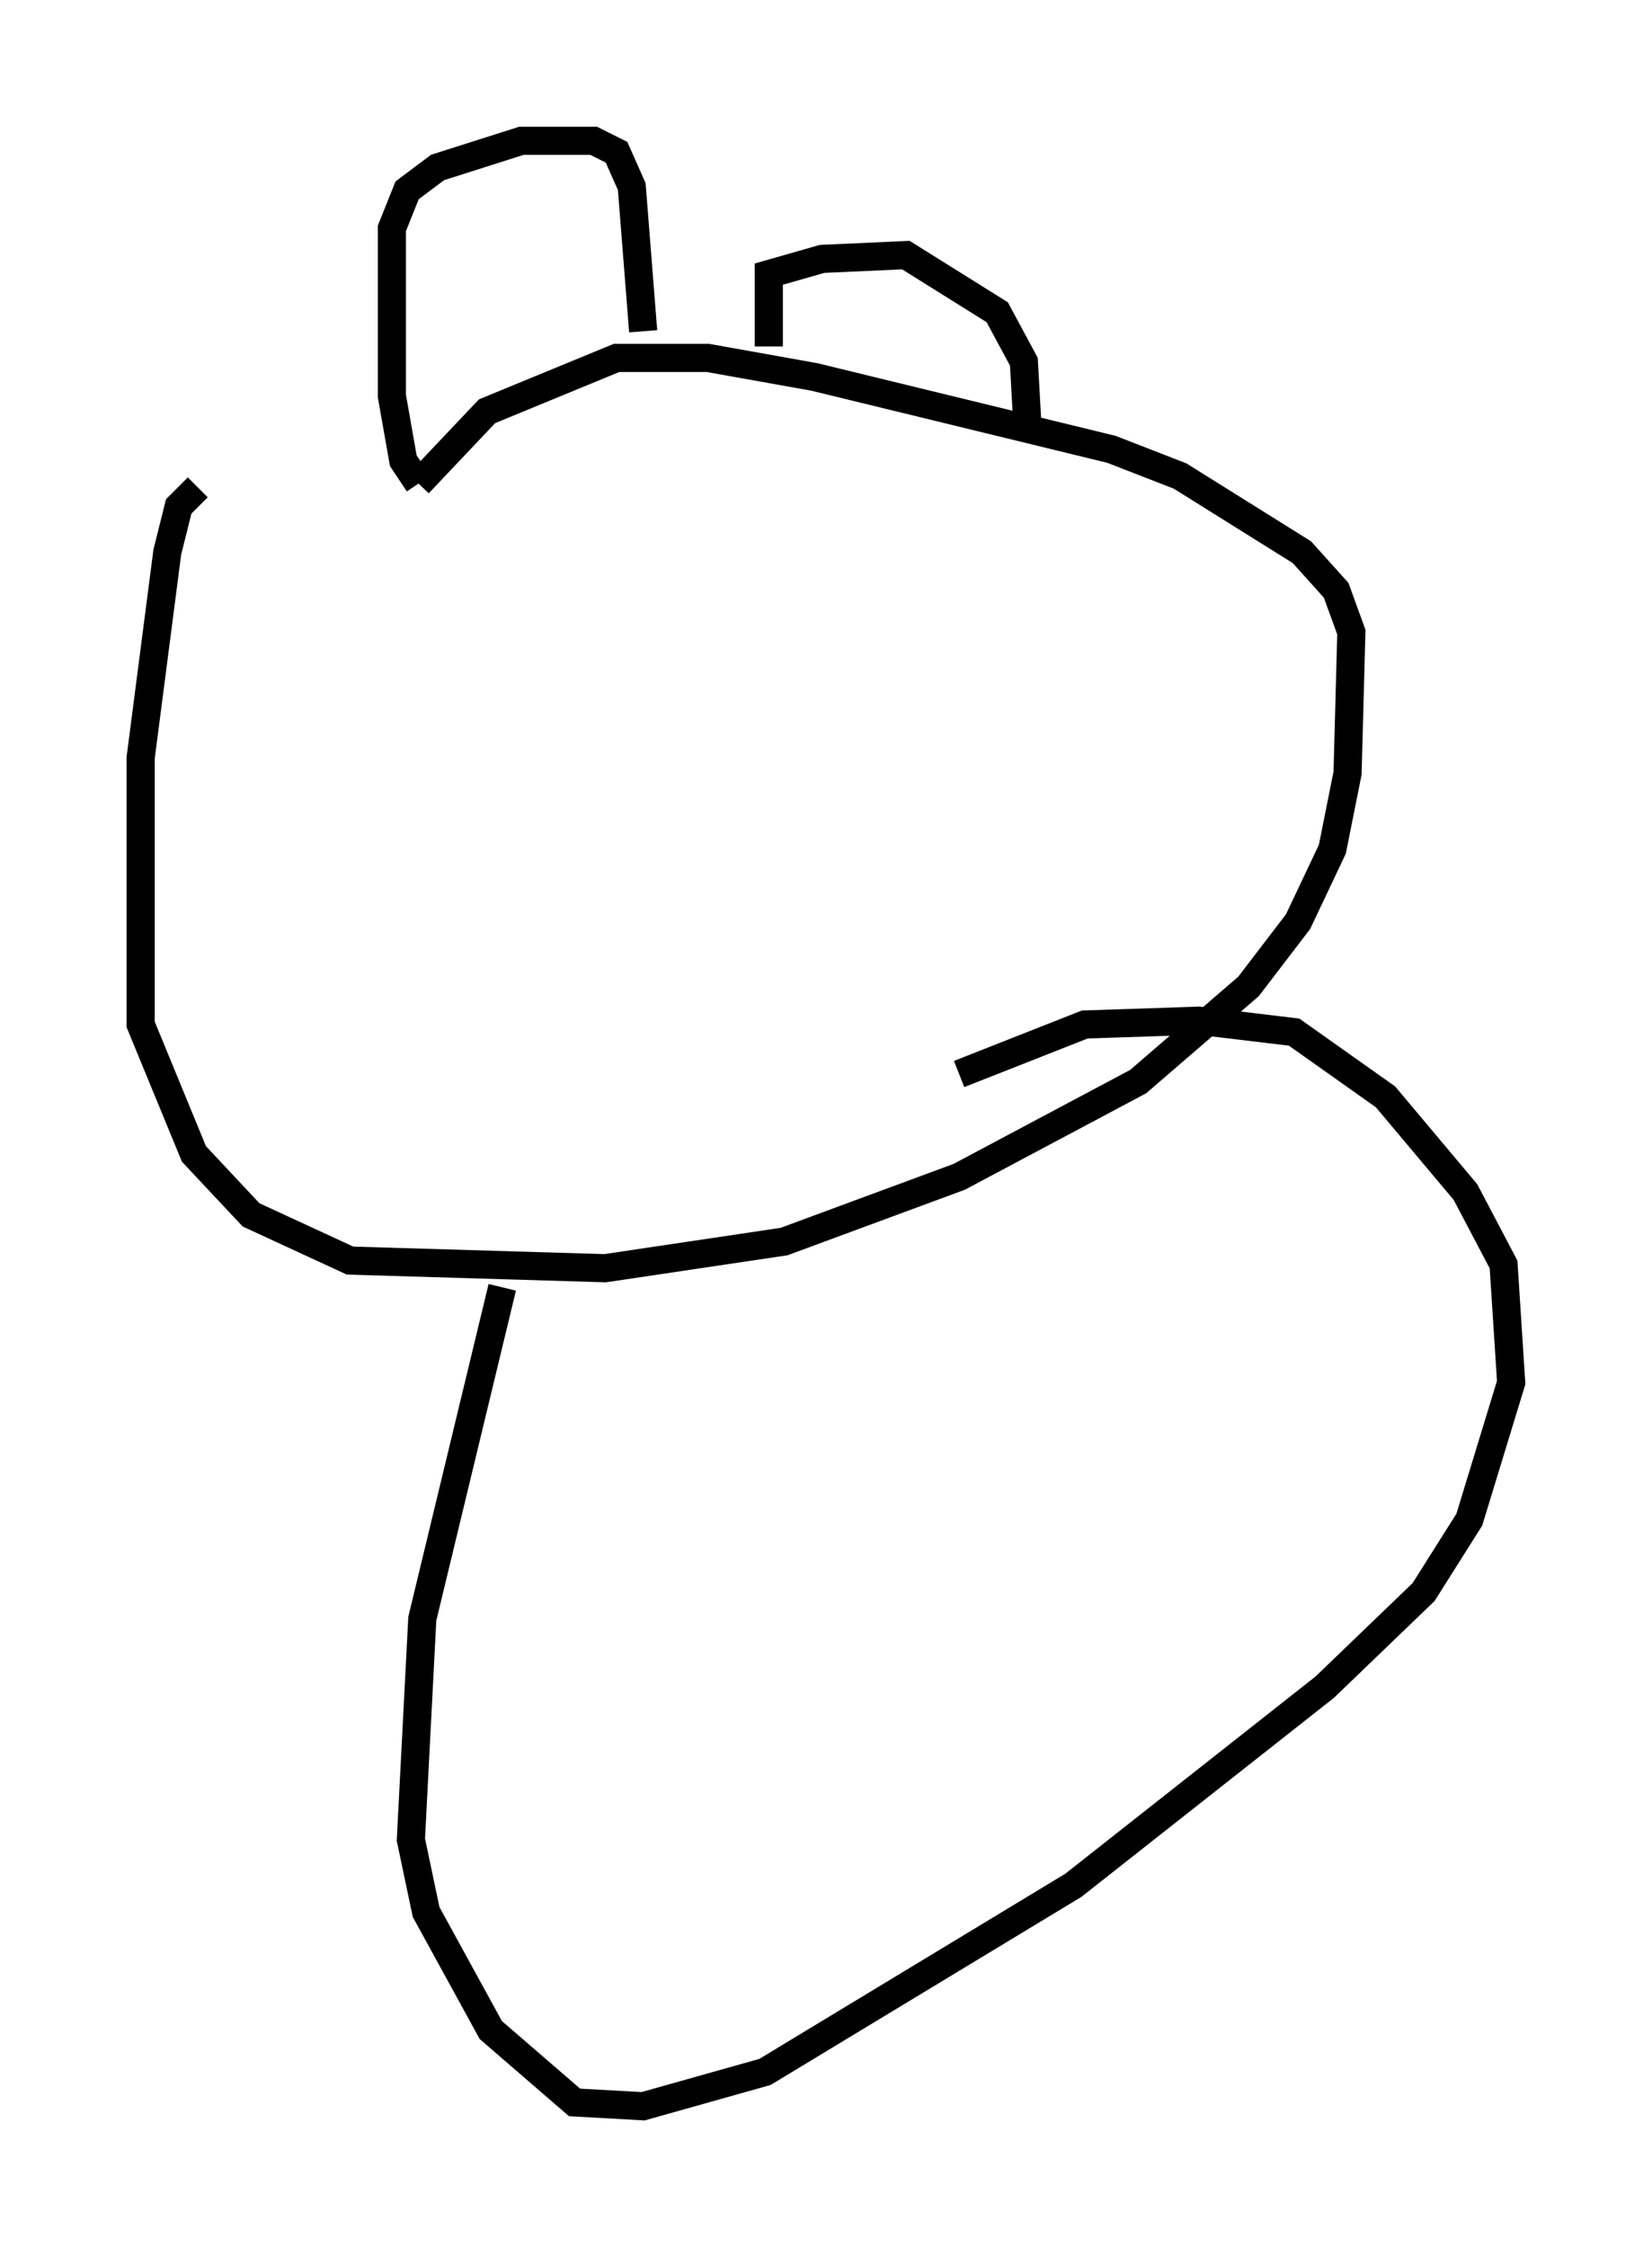 <?xml version="1.0" encoding="utf-8" ?>
<svg baseProfile="full" height="79.823" version="1.1" width="58.714" xmlns="http://www.w3.org/2000/svg" xmlns:ev="http://www.w3.org/2001/xml-events" xmlns:xlink="http://www.w3.org/1999/xlink"><defs /><rect fill="white" height="79.823" width="58.714" x="0" y="0" /><path d="M17.99, 17.449 m-10.961, -0.135 l-0.677, 0.677 -0.406, 1.624 l-0.947, 7.307 0.0, 9.472 l1.894, 4.601 2.03, 2.165 l3.518, 1.624 9.066, 0.271 l6.36, -0.947 6.225, -2.3 l6.36, -3.383 3.924, -3.383 l1.759, -2.3 1.218, -2.571 l0.541, -2.706 0.135, -5.007 l-0.541, -1.488 -1.218, -1.353 l-4.33, -2.706 -2.436, -0.947 l-10.555, -2.571 -3.789, -0.677 l-3.248, 0.0 -4.601, 1.894 l-2.436, 2.571 m0.0, 0.0 l-0.541, -0.812 -0.406, -2.3 l0.0, -5.954 0.541, -1.353 l1.083, -0.812 2.977, -0.947 l2.571, 0.0 0.812, 0.406 l0.541, 1.218 0.406, 5.142 m4.465, 0.541 l0.0, -2.571 1.894, -0.541 l2.977, -0.135 3.248, 2.03 l0.947, 1.759 0.135, 2.436 m-18.674, 30.446 l-2.842, 11.773 -0.406, 7.848 l0.541, 2.571 2.3, 4.195 l2.977, 2.571 2.436, 0.135 l4.33, -1.218 10.961, -6.631 l8.931, -7.036 3.518, -3.383 l1.624, -2.571 1.488, -4.871 l-0.271, -4.195 -1.353, -2.571 l-2.842, -3.383 -3.248, -2.3 l-3.383, -0.406 -4.059, 0.135 l-4.465, 1.759 " fill="none" stroke="black" stroke-width="1" /></svg>